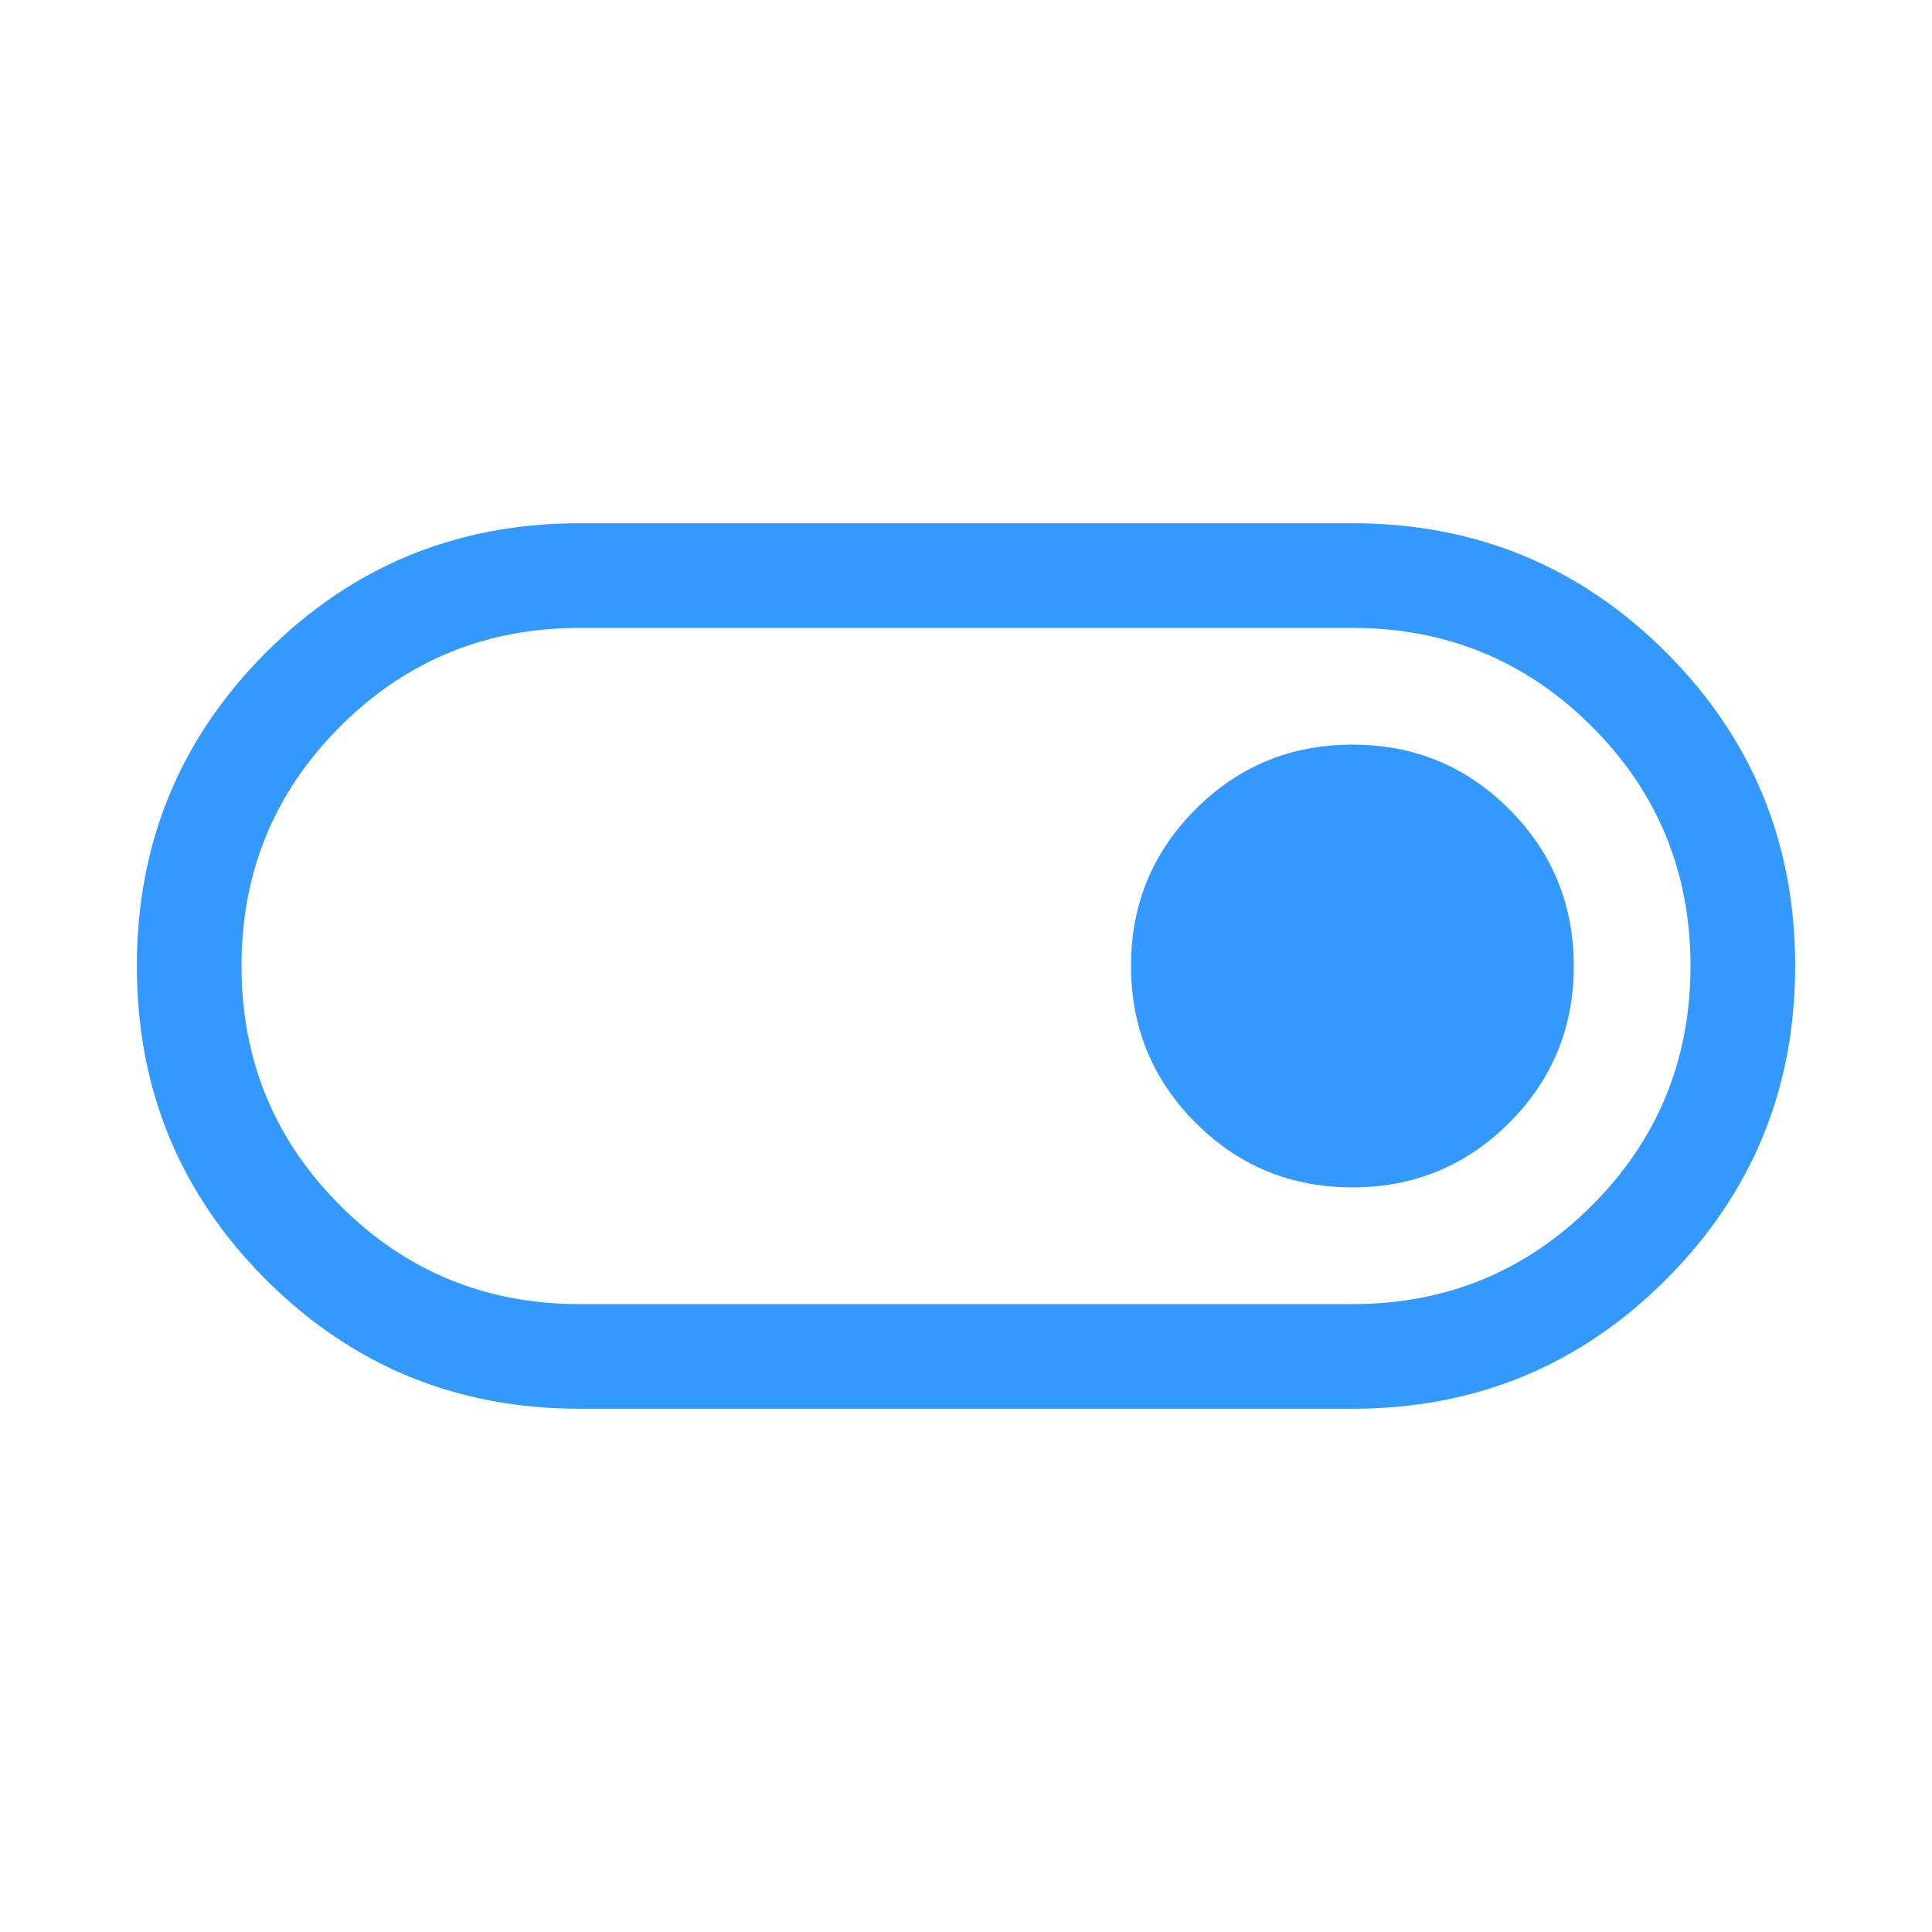 <svg xmlns="http://www.w3.org/2000/svg" height="20px" viewBox="0 -960 960 960" width="20px"
  fill="#3399ff">
  <path
    d="M288-260q-91.67 0-155.83-64.14Q68-388.28 68-479.91q0-91.63 64.17-155.86Q196.33-700 288-700h384q91.67 0 155.83 64.14Q892-571.72 892-480.09q0 91.63-64.17 155.86Q763.67-260 672-260H288Zm0-52h384q70 0 119-49t49-119q0-70-49-119t-119-49H288q-70 0-119 49t-49 119q0 70 49 119t119 49Zm383.95-58q45.82 0 77.93-32.07Q782-434.14 782-479.95q0-45.82-32.07-77.93Q717.86-590 672.05-590q-45.82 0-77.93 32.07Q562-525.86 562-480.05q0 45.82 32.07 77.93Q626.14-370 671.95-370ZM480-480Z" />
</svg>
